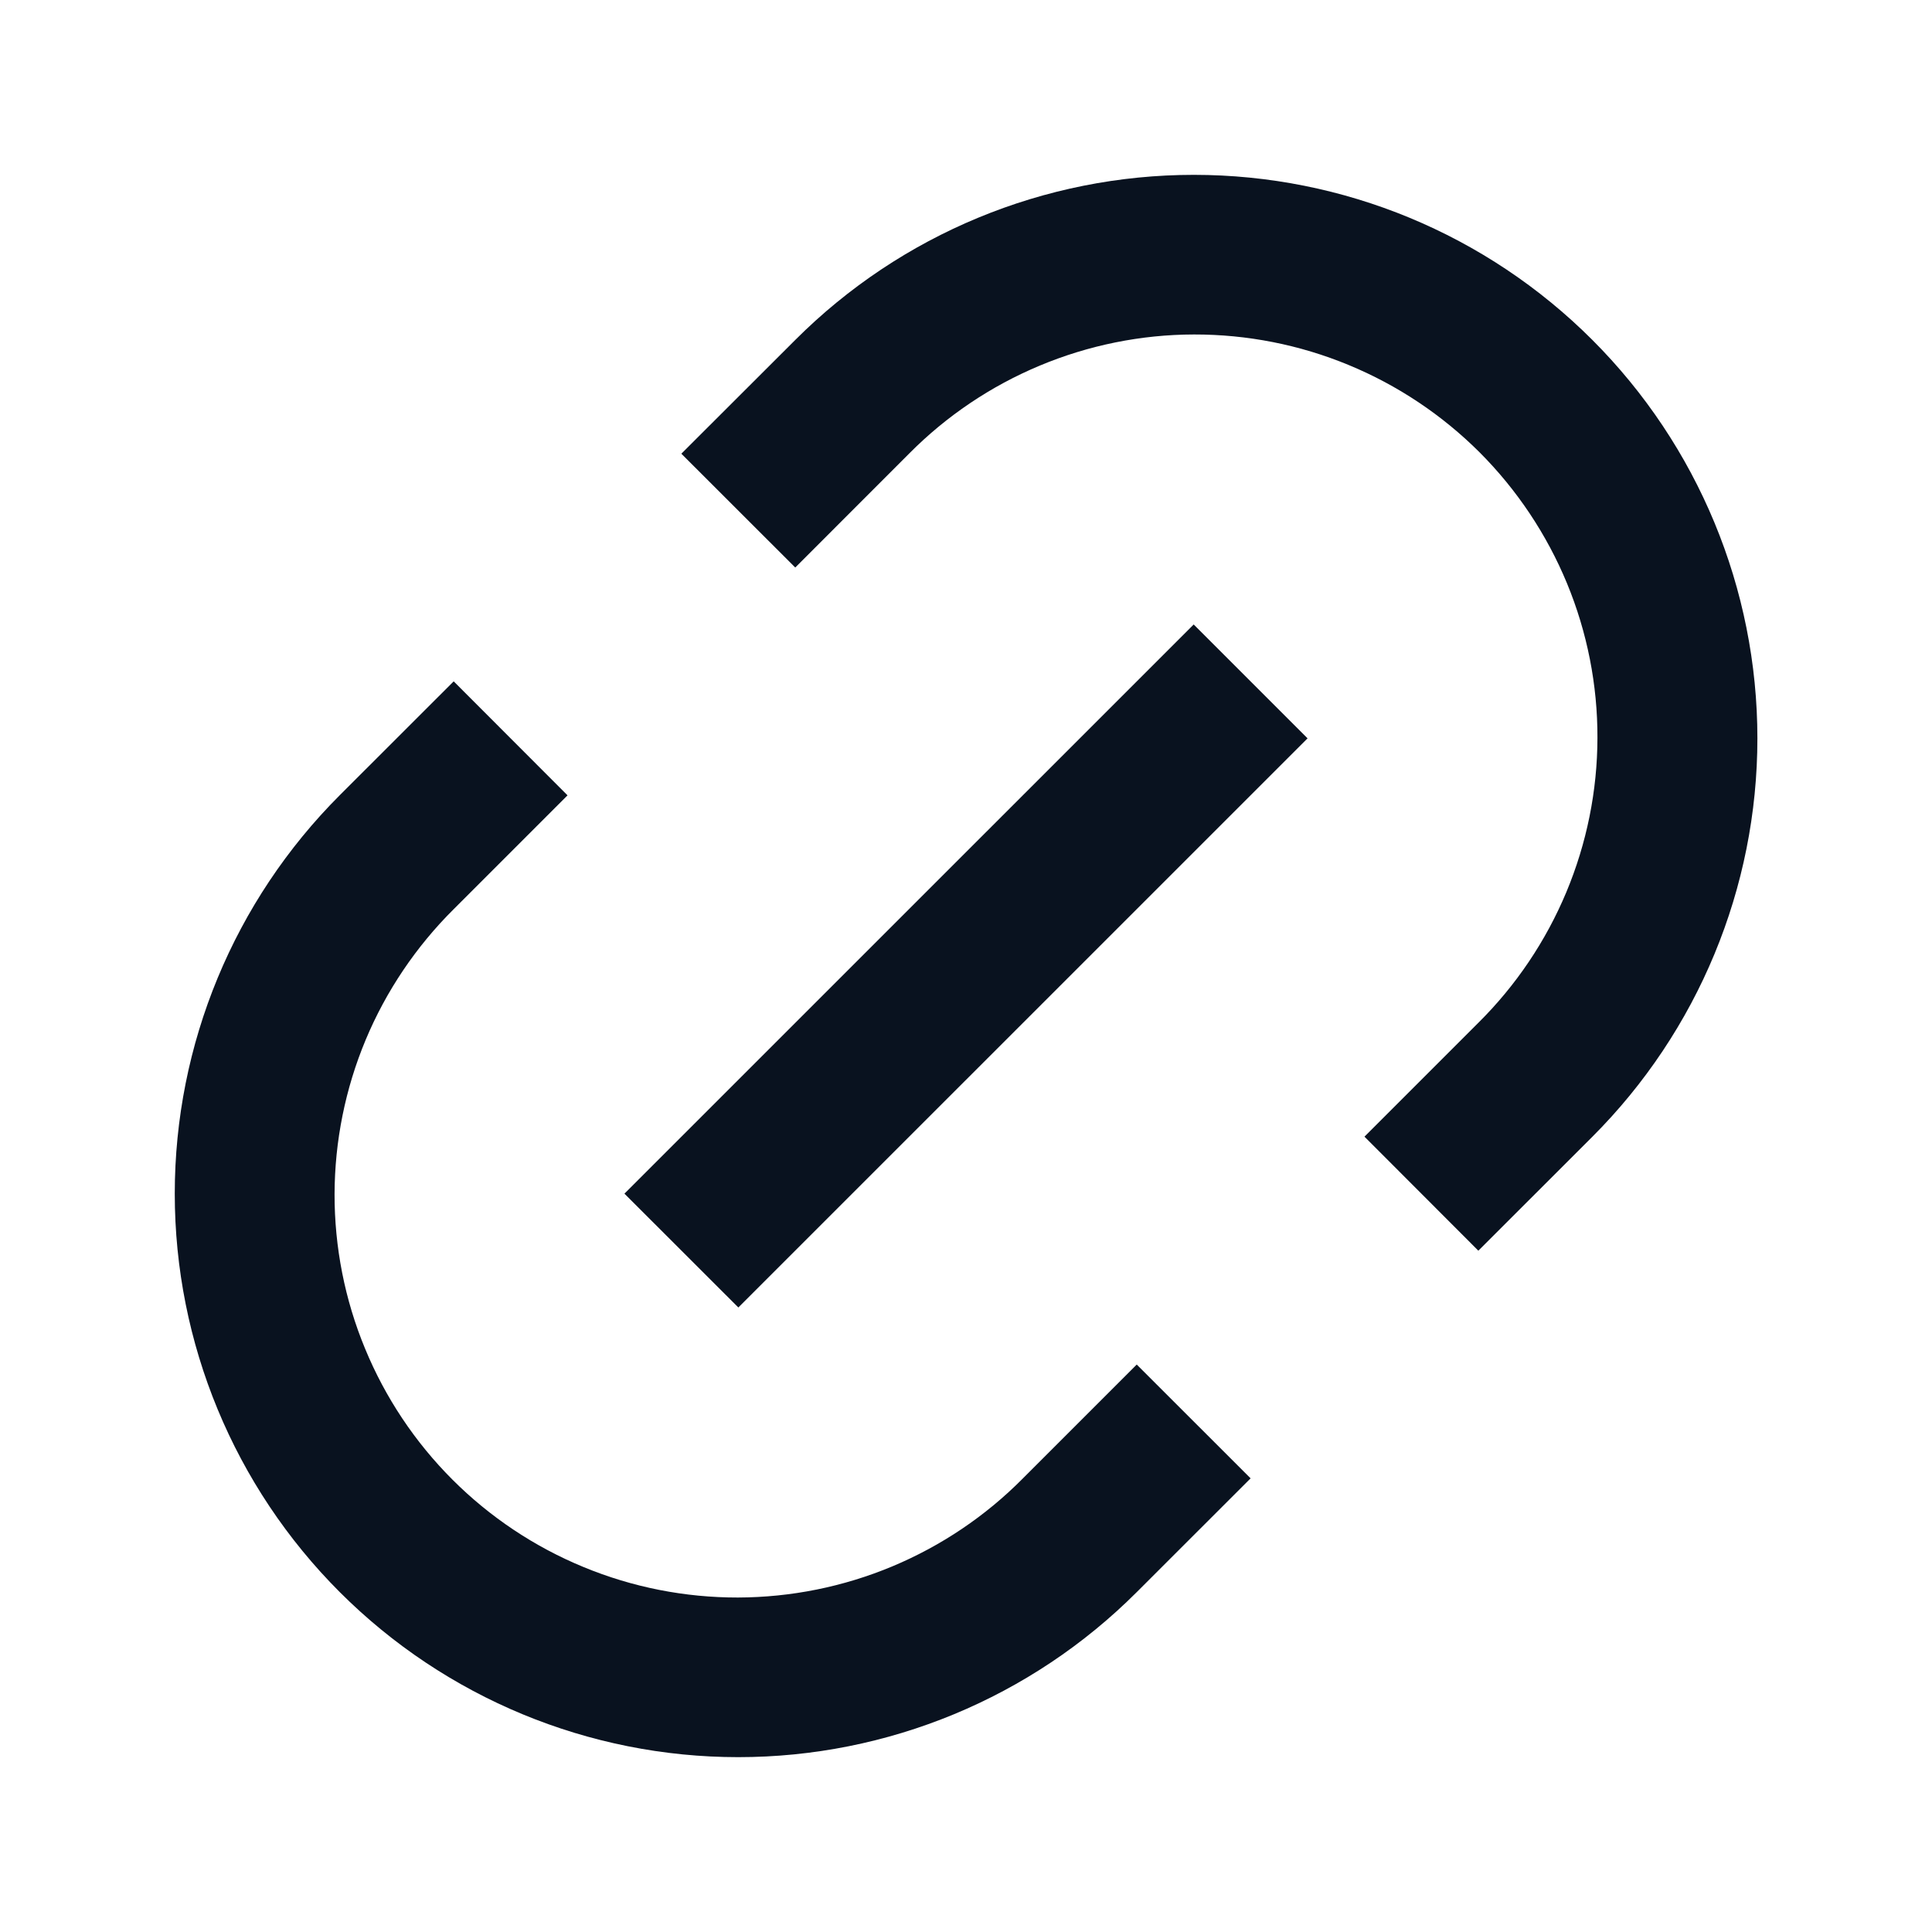<svg width="24" height="24" viewBox="0 0 24 24" fill="none" xmlns="http://www.w3.org/2000/svg">
<g clip-path="url(#clip0_400_4836)">
<path d="M18.364 15.536L16.95 14.12L18.364 12.706C18.832 12.242 19.203 11.691 19.457 11.084C19.711 10.476 19.843 9.824 19.844 9.166C19.846 8.508 19.717 7.855 19.466 7.247C19.214 6.638 18.845 6.085 18.38 5.619C17.914 5.154 17.361 4.785 16.753 4.534C16.144 4.282 15.492 4.154 14.833 4.155C14.175 4.156 13.523 4.288 12.916 4.542C12.308 4.796 11.757 5.167 11.293 5.635L9.879 7.05L8.464 5.636L9.88 4.222C11.193 2.909 12.974 2.172 14.83 2.172C16.687 2.172 18.467 2.909 19.78 4.222C21.093 5.535 21.831 7.315 21.831 9.172C21.831 11.029 21.093 12.809 19.78 14.122L18.365 15.536H18.364ZM15.536 18.364L14.121 19.778C12.808 21.091 11.028 21.828 9.171 21.828C7.315 21.828 5.534 21.091 4.221 19.778C2.908 18.465 2.171 16.685 2.171 14.828C2.171 12.971 2.908 11.191 4.221 9.878L5.636 8.464L7.05 9.88L5.636 11.294C5.169 11.758 4.797 12.309 4.543 12.916C4.289 13.524 4.158 14.176 4.156 14.834C4.155 15.492 4.283 16.145 4.535 16.753C4.786 17.362 5.155 17.915 5.621 18.381C6.086 18.846 6.639 19.215 7.248 19.466C7.857 19.718 8.509 19.846 9.167 19.845C9.826 19.843 10.477 19.712 11.085 19.458C11.692 19.204 12.244 18.833 12.707 18.365L14.121 16.951L15.536 18.365V18.364ZM14.828 7.757L16.243 9.172L9.172 16.242L7.757 14.828L14.828 7.758V7.757Z" fill="#09121F"/>
</g>
<defs>
<clipPath id="clip0_400_4836">
<rect width="24" height="24" fill="white"/>
</clipPath>
</defs>
</svg>
